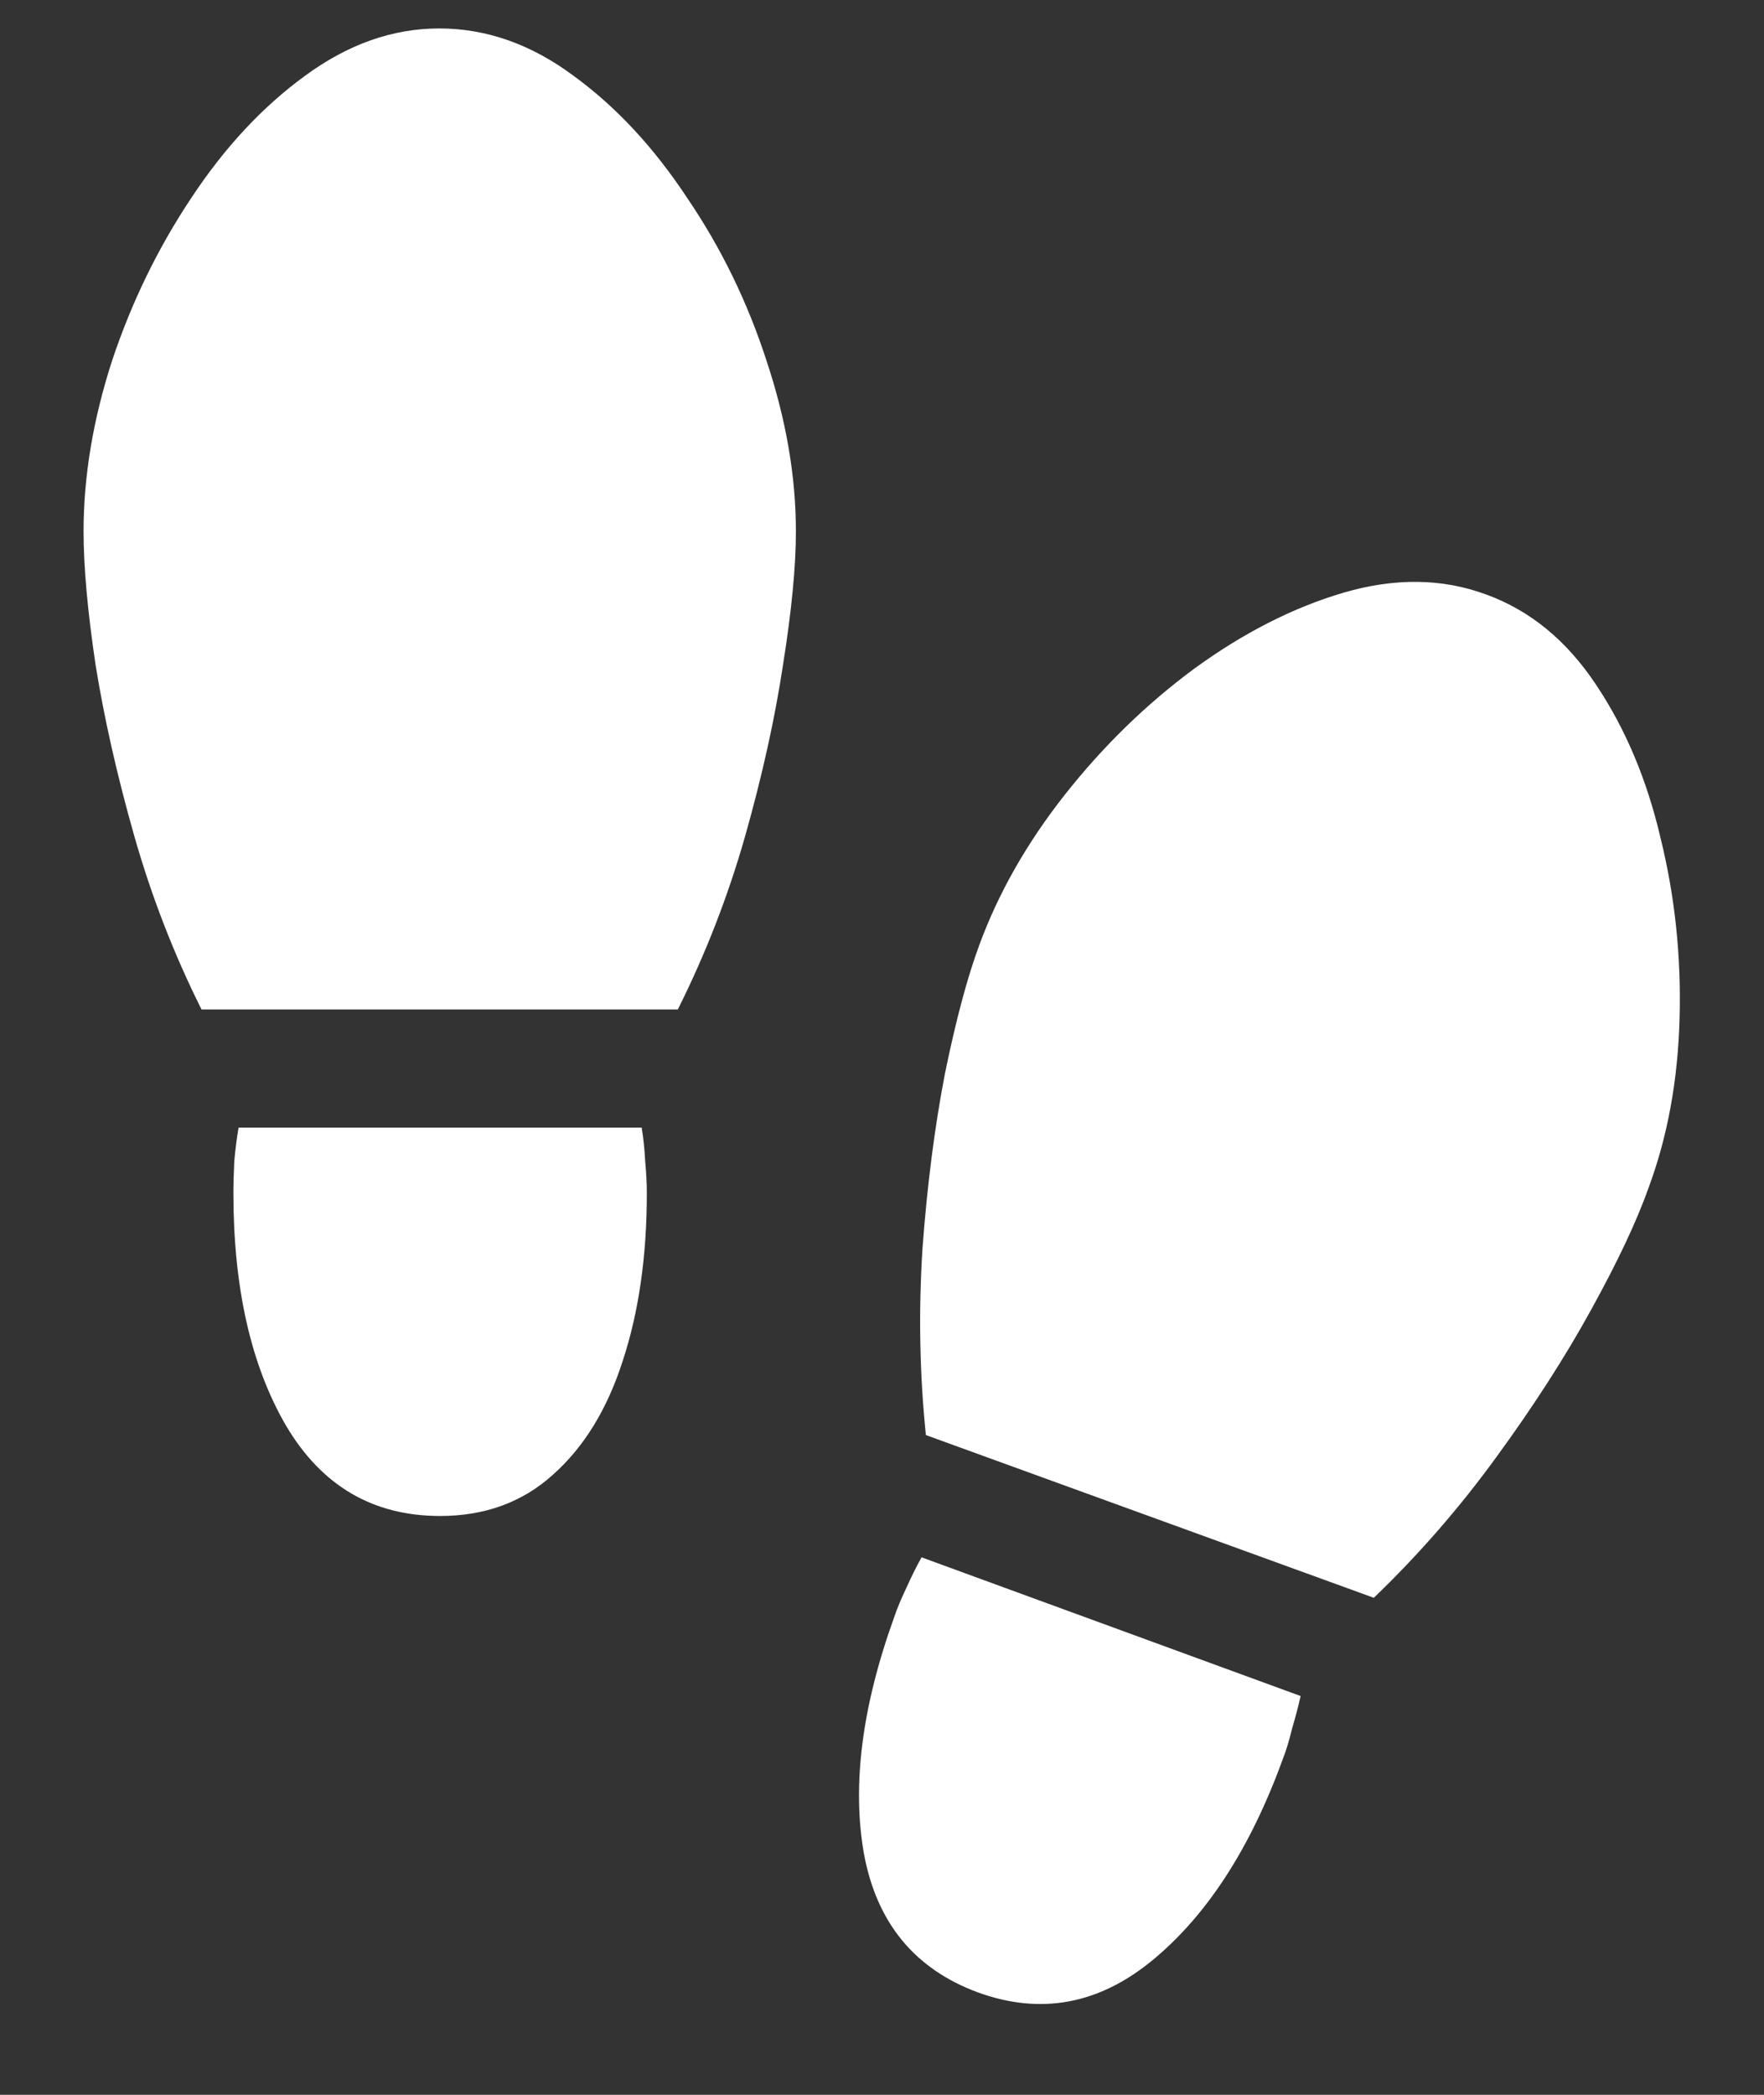 <svg width="16" height="19" viewBox="0 0 16 19" fill="none" xmlns="http://www.w3.org/2000/svg">
<rect x="0" y="0" width="16" height="19" fill="#333333" stroke="none"/>
<path d="M3.984 0.258C3.562 0.258 3.156 0.401 2.766 0.688C2.38 0.969 2.036 1.339 1.734 1.797C1.432 2.25 1.193 2.742 1.016 3.273C0.844 3.805 0.758 4.32 0.758 4.82C0.758 5.138 0.794 5.542 0.867 6.031C0.945 6.516 1.062 7.034 1.219 7.586C1.375 8.133 1.578 8.656 1.828 9.156H6.148C6.398 8.656 6.602 8.133 6.758 7.586C6.914 7.034 7.029 6.516 7.102 6.031C7.18 5.542 7.219 5.138 7.219 4.82C7.219 4.32 7.13 3.805 6.953 3.273C6.781 2.742 6.542 2.25 6.234 1.797C5.932 1.339 5.589 0.969 5.203 0.688C4.818 0.401 4.411 0.258 3.984 0.258ZM3.992 13.75C4.398 13.75 4.74 13.625 5.016 13.375C5.297 13.125 5.508 12.781 5.648 12.344C5.794 11.901 5.867 11.393 5.867 10.82C5.867 10.737 5.862 10.641 5.852 10.531C5.846 10.422 5.836 10.32 5.82 10.227H2.164C2.148 10.32 2.135 10.422 2.125 10.531C2.12 10.641 2.117 10.737 2.117 10.82C2.117 11.68 2.276 12.383 2.594 12.93C2.917 13.477 3.383 13.75 3.992 13.75ZM13.477 5.391C13.081 5.245 12.651 5.24 12.188 5.375C11.729 5.51 11.279 5.74 10.836 6.062C10.398 6.385 10.005 6.768 9.656 7.211C9.312 7.648 9.055 8.102 8.883 8.57C8.773 8.867 8.669 9.258 8.57 9.742C8.477 10.227 8.409 10.755 8.367 11.328C8.331 11.896 8.341 12.458 8.398 13.016L12.461 14.492C12.867 14.102 13.237 13.677 13.57 13.219C13.909 12.755 14.195 12.31 14.43 11.883C14.669 11.45 14.844 11.081 14.953 10.773C15.125 10.31 15.219 9.799 15.234 9.242C15.25 8.68 15.193 8.133 15.062 7.602C14.938 7.07 14.742 6.607 14.477 6.211C14.211 5.81 13.878 5.536 13.477 5.391ZM8.867 18.07C9.44 18.279 9.971 18.18 10.461 17.773C10.95 17.367 11.341 16.763 11.633 15.961C11.664 15.883 11.693 15.789 11.719 15.68C11.75 15.575 11.776 15.477 11.797 15.383L8.359 14.125C8.312 14.208 8.266 14.302 8.219 14.406C8.172 14.505 8.135 14.594 8.109 14.672C7.818 15.479 7.727 16.193 7.836 16.812C7.951 17.438 8.294 17.857 8.867 18.07Z" fill="white"/>
</svg>
